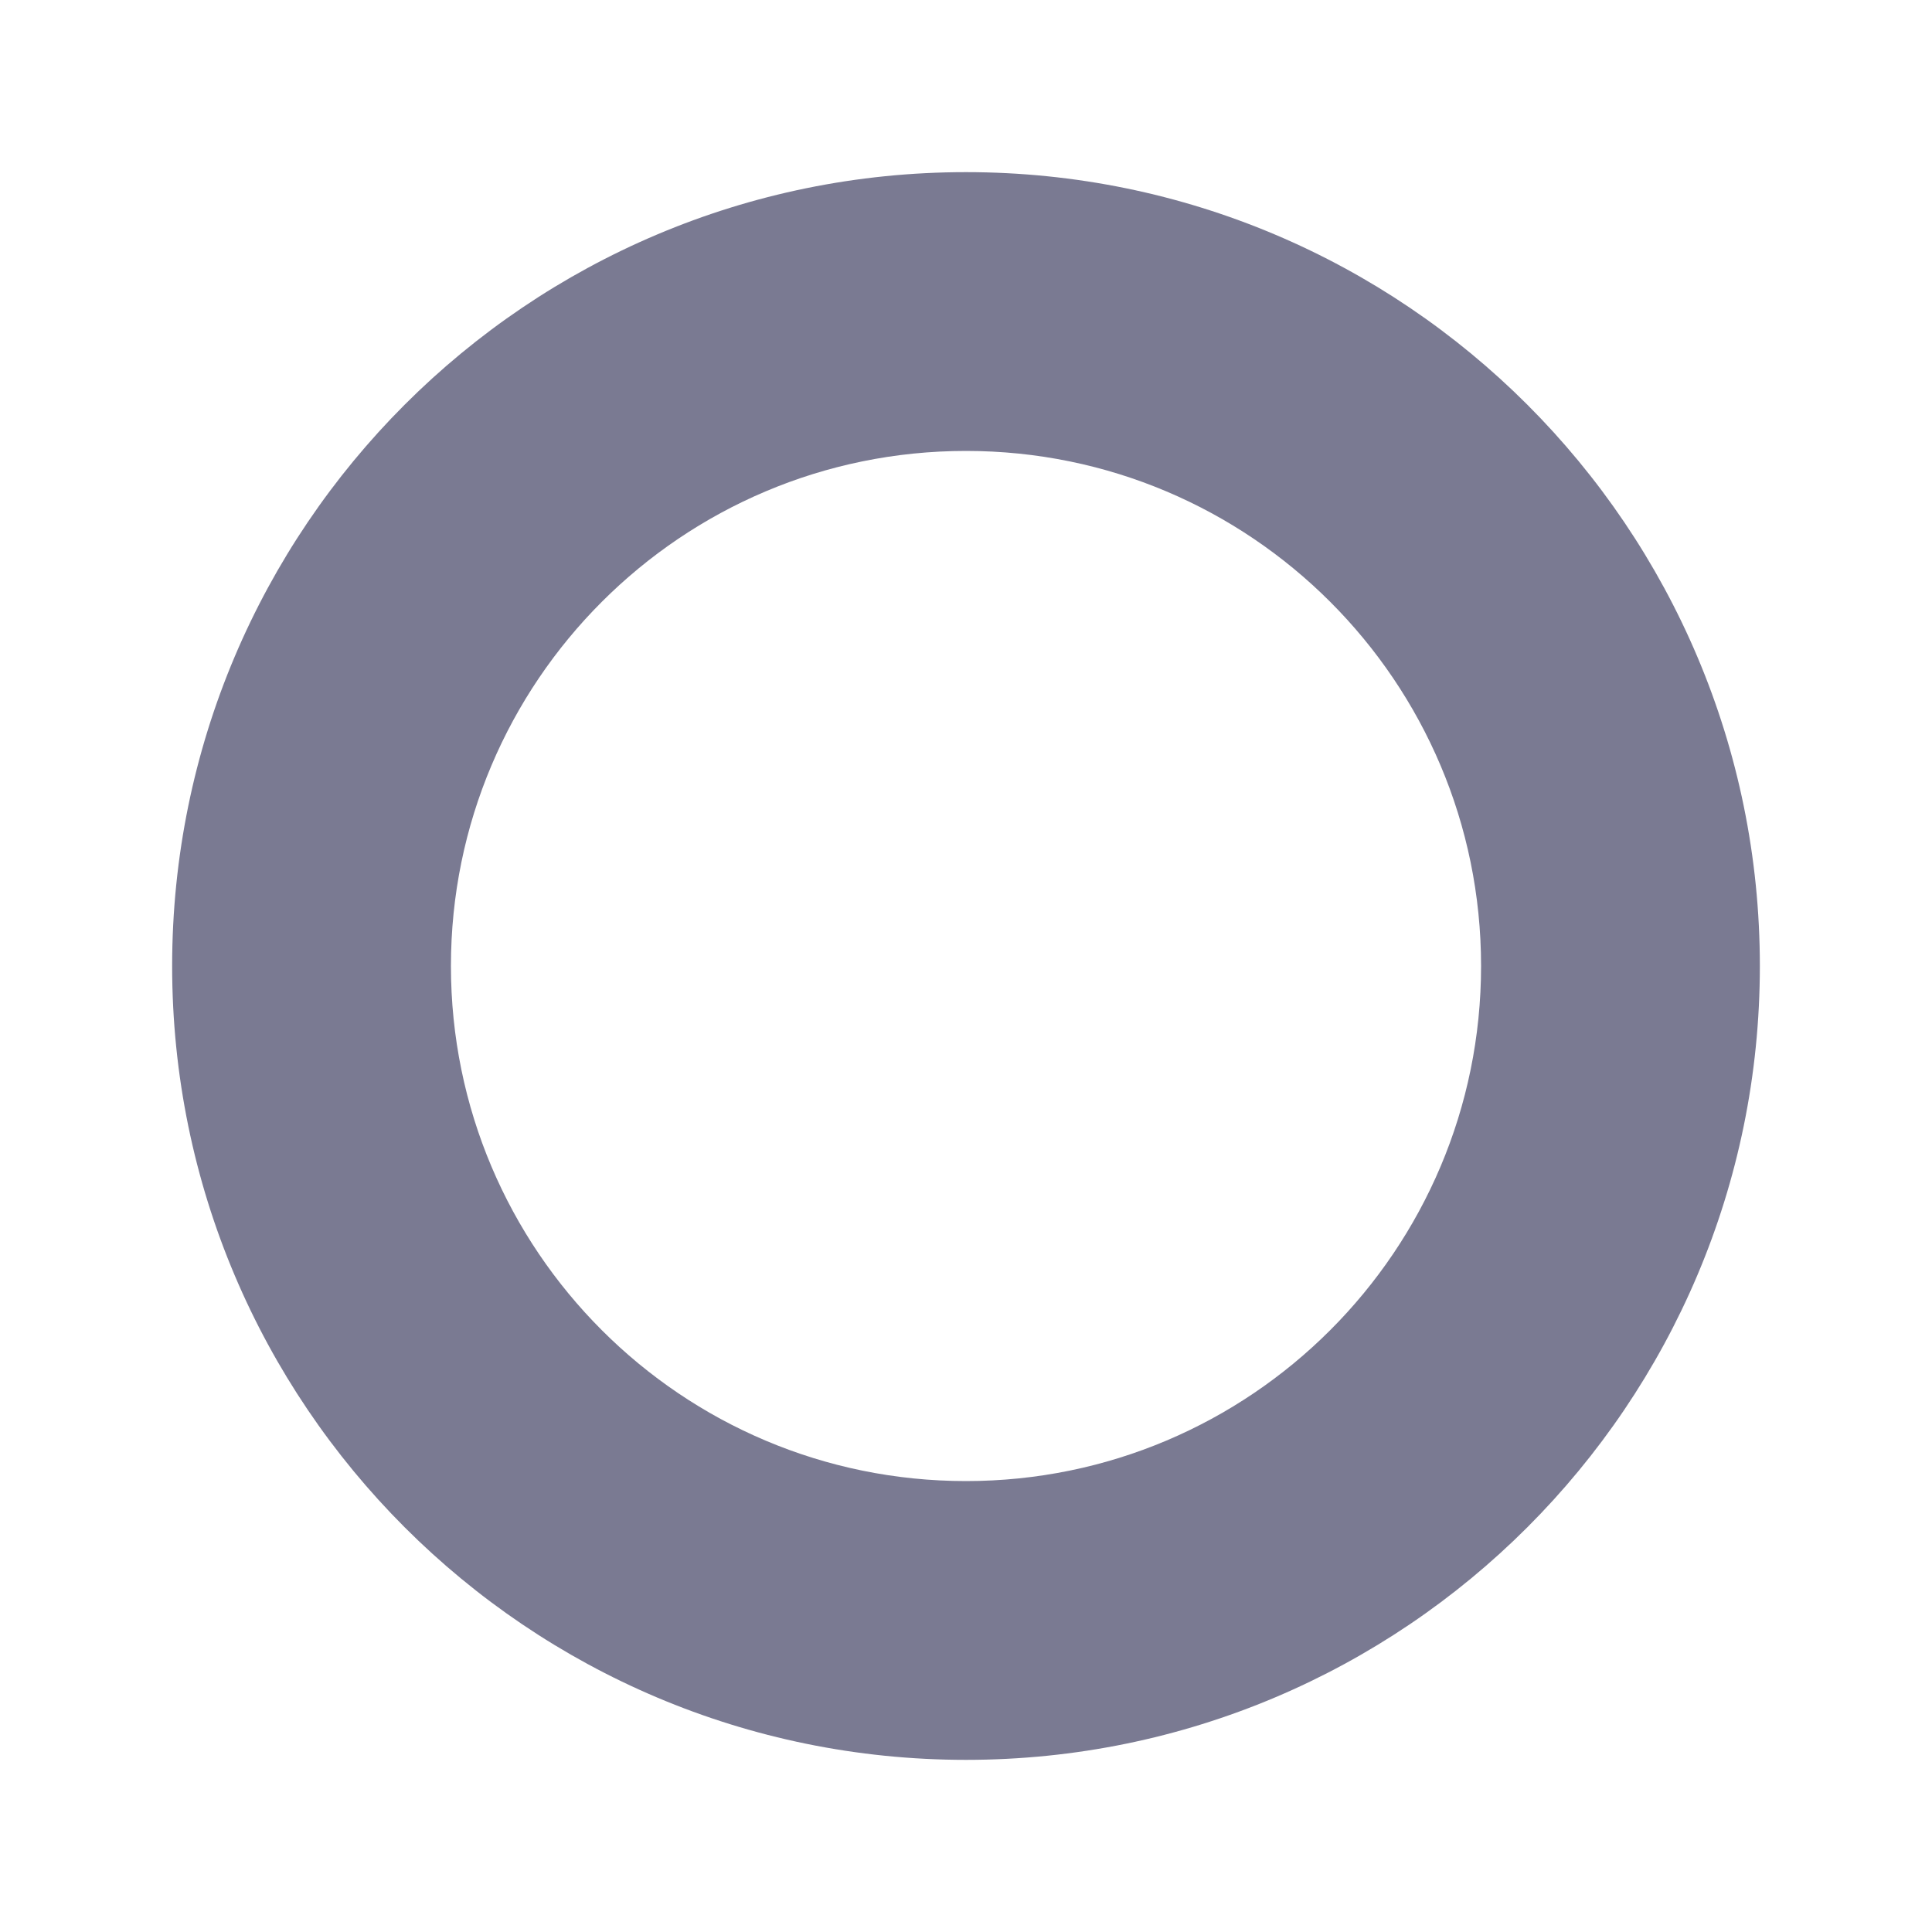 <svg width="10" height="10" viewBox="0 0 10 10" fill="none" xmlns="http://www.w3.org/2000/svg">
<path d="M5 0.891C2.731 0.891 0.891 2.731 0.891 5C0.891 7.269 2.731 9.109 5 9.109C7.269 9.109 9.109 7.269 9.109 5C9.109 2.731 7.269 0.891 5 0.891ZM5 7.666C3.528 7.666 2.334 6.472 2.334 5C2.334 3.528 3.528 2.334 5 2.334C6.472 2.334 7.666 3.528 7.666 5C7.666 6.472 6.472 7.666 5 7.666Z" fill="#7A7A92"/>
</svg>
